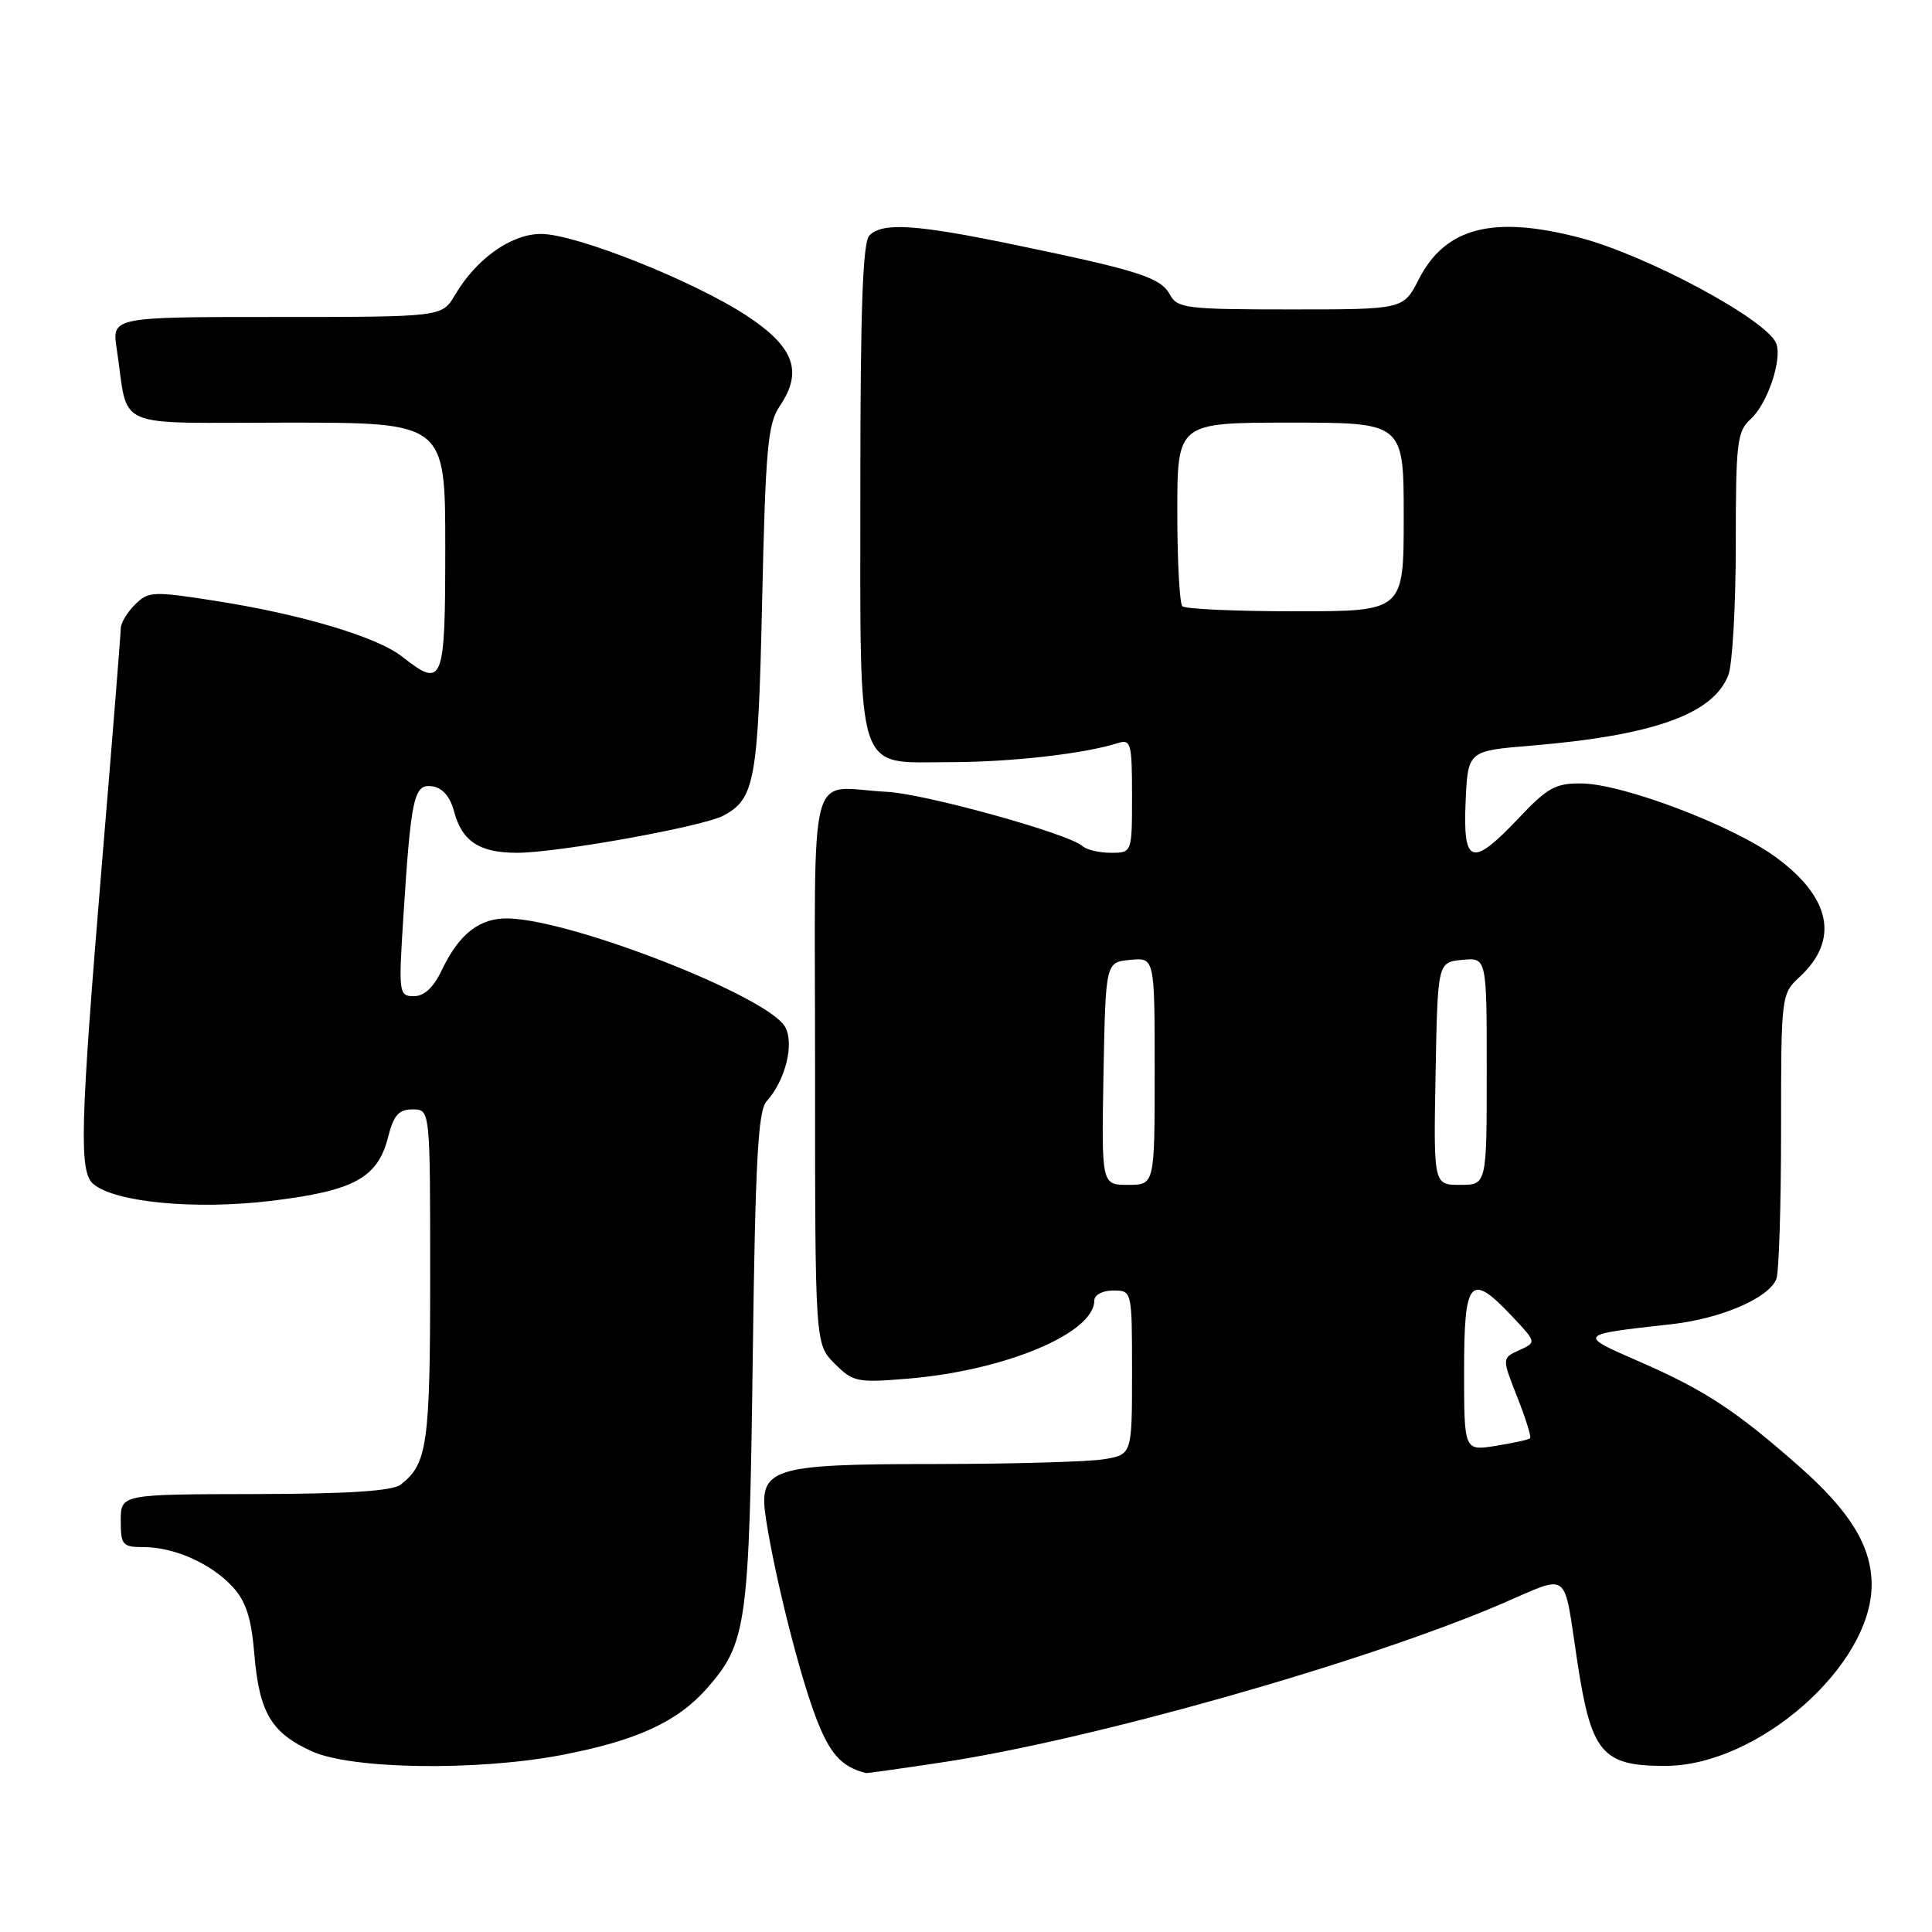<?xml version="1.0" encoding="UTF-8" standalone="no"?>
<!DOCTYPE svg PUBLIC "-//W3C//DTD SVG 1.1//EN" "http://www.w3.org/Graphics/SVG/1.1/DTD/svg11.dtd" >
<svg xmlns="http://www.w3.org/2000/svg" xmlns:xlink="http://www.w3.org/1999/xlink" version="1.1" viewBox="0 0 256 256">
 <g >
 <path fill="currentColor"
d=" M 124.84 233.52 C 144.62 230.55 180.72 220.33 198.93 212.53 C 208.19 208.57 207.11 207.75 209.01 220.22 C 210.85 232.31 212.29 234.01 220.68 233.99 C 232.93 233.97 248.00 220.73 248.00 210.00 C 248.00 204.91 245.18 200.29 238.45 194.35 C 230.04 186.92 225.85 184.17 217.16 180.39 C 209.00 176.83 208.99 176.85 221.49 175.46 C 228.07 174.73 234.40 171.99 235.38 169.46 C 235.72 168.57 236.00 159.71 236.00 149.78 C 236.00 131.89 236.02 131.71 238.46 129.45 C 243.75 124.55 242.63 118.94 235.29 113.57 C 229.57 109.38 215.11 103.89 209.58 103.81 C 206.14 103.77 205.05 104.36 201.26 108.38 C 195.03 114.96 193.84 114.60 194.20 106.25 C 194.50 99.50 194.50 99.50 202.79 98.81 C 219.11 97.46 227.05 94.62 229.02 89.43 C 229.56 88.02 230.00 80.22 230.00 72.09 C 230.00 58.59 230.17 57.15 231.99 55.51 C 234.19 53.52 236.18 47.62 235.36 45.51 C 234.17 42.39 218.21 33.81 209.30 31.49 C 197.82 28.50 191.50 30.14 187.99 37.02 C 185.96 41.00 185.96 41.00 171.01 41.00 C 157.21 41.00 155.99 40.85 155.02 39.04 C 153.81 36.78 150.91 35.85 134.61 32.47 C 121.36 29.72 116.97 29.43 115.20 31.20 C 114.32 32.08 114.00 40.86 114.00 64.48 C 114.00 103.41 113.22 101.00 125.81 100.99 C 133.89 100.99 143.63 99.89 148.10 98.47 C 149.85 97.91 150.00 98.45 150.00 105.43 C 150.00 113.00 150.00 113.00 147.20 113.00 C 145.66 113.00 143.97 112.60 143.45 112.12 C 141.68 110.48 122.54 105.17 117.50 104.92 C 106.86 104.39 108.00 99.98 108.00 141.55 C 108.00 178.09 108.00 178.09 110.59 180.68 C 113.05 183.14 113.58 183.24 120.41 182.67 C 133.25 181.58 145.00 176.64 145.00 172.33 C 145.00 171.58 146.09 171.00 147.50 171.00 C 150.00 171.00 150.00 171.00 150.00 181.87 C 150.00 192.74 150.00 192.74 146.25 193.36 C 144.19 193.70 134.16 193.98 123.97 193.99 C 101.93 194.00 100.44 194.49 101.51 201.36 C 102.70 208.99 105.83 221.46 108.02 227.33 C 109.90 232.36 111.46 234.12 114.76 234.94 C 114.90 234.97 119.44 234.34 124.84 233.52 Z  M 74.41 232.55 C 84.35 230.65 89.78 228.15 93.70 223.69 C 98.95 217.70 99.28 215.34 99.74 180.00 C 100.08 153.92 100.44 147.19 101.57 145.94 C 104.06 143.17 105.27 138.37 104.05 136.10 C 101.91 132.10 76.07 121.95 67.41 121.70 C 63.57 121.59 60.84 123.71 58.52 128.59 C 57.45 130.84 56.21 132.00 54.85 132.00 C 52.86 132.00 52.81 131.64 53.43 121.75 C 54.46 105.57 54.84 103.83 57.28 104.19 C 58.63 104.39 59.65 105.56 60.16 107.50 C 61.22 111.49 63.52 113.00 68.52 113.00 C 73.87 113.00 93.15 109.53 95.86 108.07 C 100.03 105.84 100.46 103.47 100.99 79.50 C 101.44 59.43 101.73 56.16 103.32 53.81 C 106.42 49.25 105.24 45.99 99.00 41.87 C 91.97 37.24 76.31 31.00 71.70 31.00 C 67.74 31.00 63.14 34.26 60.29 39.08 C 58.57 42.00 58.57 42.00 36.70 42.00 C 14.82 42.00 14.82 42.00 15.47 46.25 C 17.11 57.12 14.50 56.00 38.08 56.00 C 59.00 56.00 59.00 56.00 59.00 72.50 C 59.00 90.61 58.73 91.29 53.25 86.98 C 49.96 84.40 39.93 81.40 28.63 79.63 C 20.25 78.32 19.66 78.34 17.88 80.12 C 16.85 81.15 16.00 82.56 16.00 83.25 C 16.00 83.94 14.88 98.00 13.50 114.50 C 10.61 149.39 10.45 155.30 12.39 156.91 C 15.31 159.33 25.91 160.33 35.93 159.12 C 46.93 157.79 50.05 156.09 51.43 150.65 C 52.16 147.76 52.84 147.00 54.68 147.00 C 57.00 147.00 57.00 147.00 57.00 169.07 C 57.00 191.41 56.63 193.99 53.09 196.72 C 51.98 197.57 46.12 197.95 33.75 197.97 C 16.00 198.00 16.00 198.00 16.00 201.50 C 16.00 204.73 16.23 205.00 19.03 205.00 C 23.10 205.00 27.99 207.18 30.84 210.28 C 32.59 212.19 33.30 214.38 33.70 219.16 C 34.35 226.93 35.93 229.61 41.33 232.06 C 46.58 234.45 63.21 234.69 74.41 232.55 Z  M 194.00 181.63 C 194.00 169.44 194.81 168.53 200.37 174.43 C 203.60 177.86 203.60 177.86 201.31 178.91 C 199.01 179.95 199.01 179.95 201.04 185.11 C 202.16 187.94 202.93 190.41 202.75 190.58 C 202.57 190.76 200.53 191.21 198.21 191.58 C 194.00 192.26 194.00 192.26 194.00 181.63 Z  M 146.22 142.25 C 146.50 127.50 146.50 127.50 149.75 127.19 C 153.00 126.87 153.00 126.87 153.00 141.94 C 153.00 157.00 153.00 157.00 149.47 157.00 C 145.95 157.00 145.95 157.00 146.22 142.25 Z  M 190.22 142.25 C 190.50 127.50 190.50 127.50 193.75 127.19 C 197.00 126.87 197.00 126.87 197.00 141.94 C 197.00 157.00 197.00 157.00 193.47 157.00 C 189.95 157.00 189.95 157.00 190.22 142.25 Z  M 156.67 80.33 C 156.30 79.97 156.00 74.34 156.00 67.83 C 156.00 56.00 156.00 56.00 171.00 56.00 C 186.00 56.00 186.00 56.00 186.00 68.50 C 186.00 81.00 186.00 81.00 171.67 81.00 C 163.78 81.00 157.03 80.70 156.67 80.33 Z "/>
</g>
</svg>